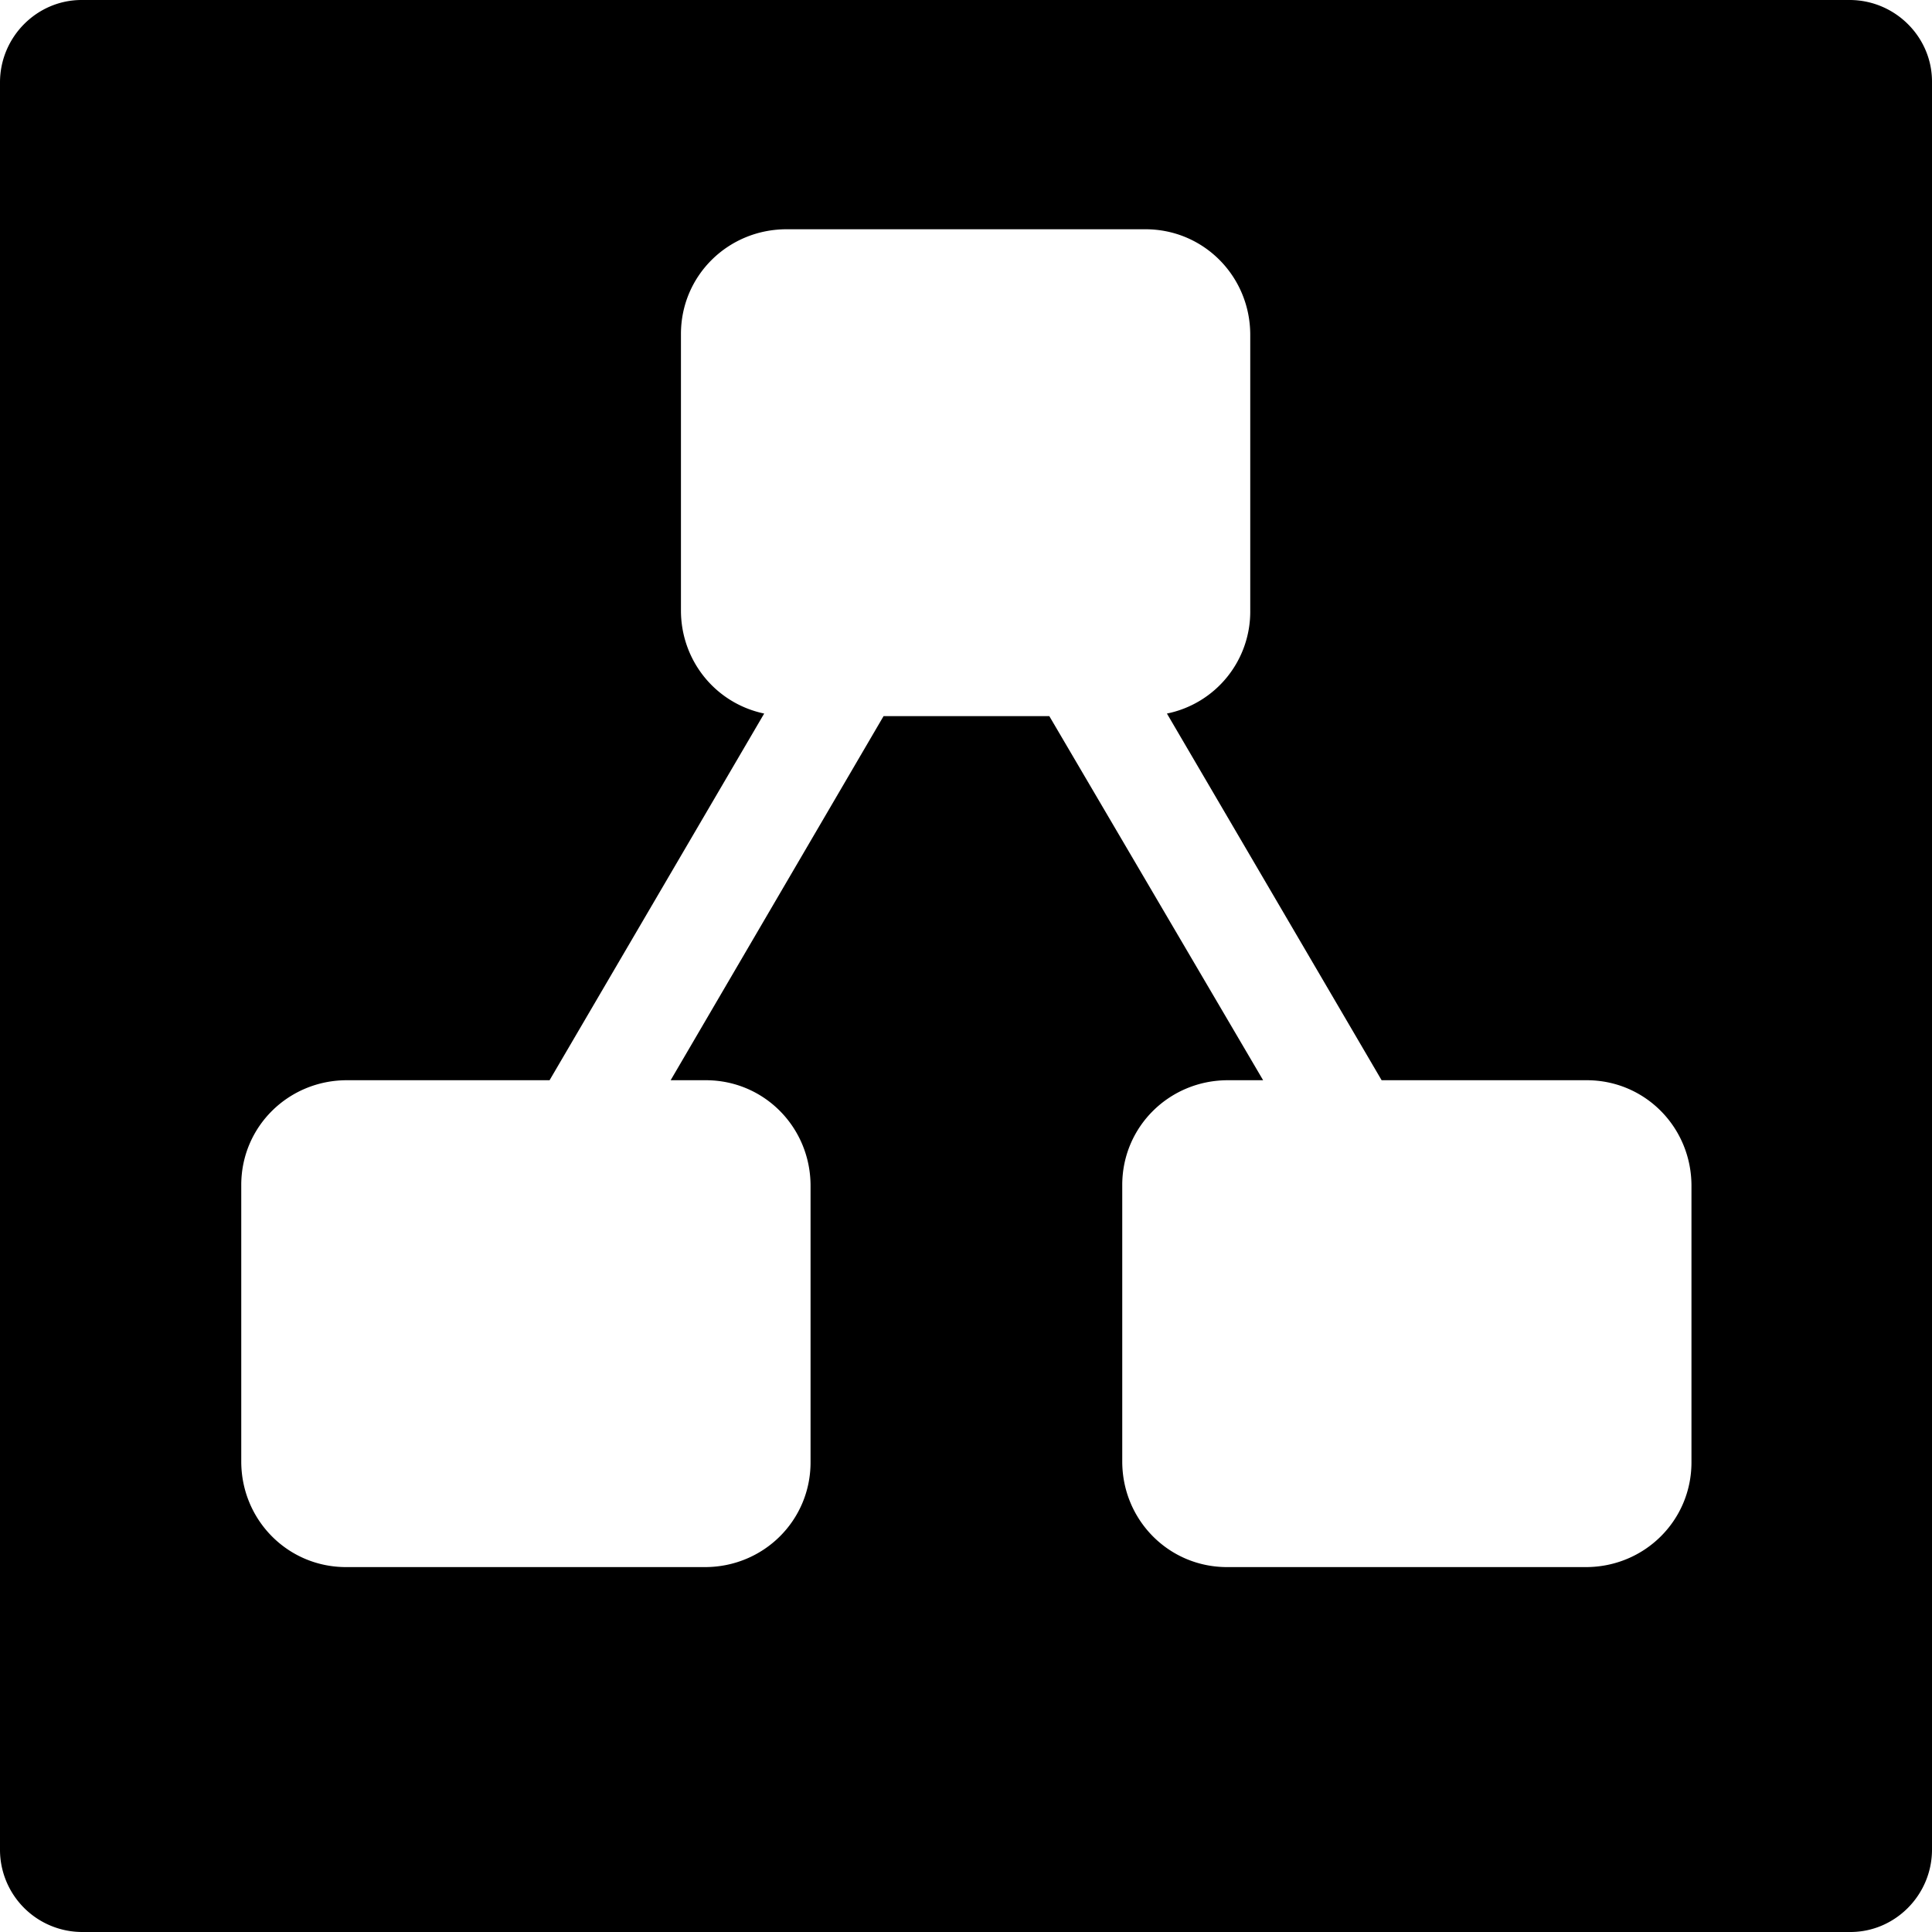 <svg viewBox="0 0 24 24" xmlns="http://www.w3.org/2000/svg"><path fill="currentColor" d="m19.69 13.419h-2.527l-2.667-4.555a1.292 1.292 0 0 0 1.035-1.28v-3.424c0-.725-.576-1.312-1.302-1.312h-4.458c-.726 0-1.312.576-1.312 1.301v3.435c0 .619.426 1.152 1.034 1.28l-2.666 4.555h-2.518c-.725 0-1.312.576-1.312 1.301v3.435c0 .725.576 1.312 1.302 1.312h4.458c.726 0 1.312-.576 1.312-1.302v-3.434c0-.726-.576-1.312-1.301-1.312h-.437l2.645-4.523h2.059l2.656 4.523h-.438c-.725 0-1.312.576-1.312 1.301v3.435c0 .725.576 1.312 1.302 1.312h4.457c.726 0 1.312-.576 1.312-1.302v-3.434c0-.726-.576-1.312-1.301-1.312zm4.31 9.557c0 .565-.459 1.024-1.013 1.024h-21.963a1.022 1.022 0 0 1 -1.024-1.013v-21.963c0-.565.459-1.024 1.013-1.024h21.963c.565 0 1.024.459 1.024 1.013z"/></svg>